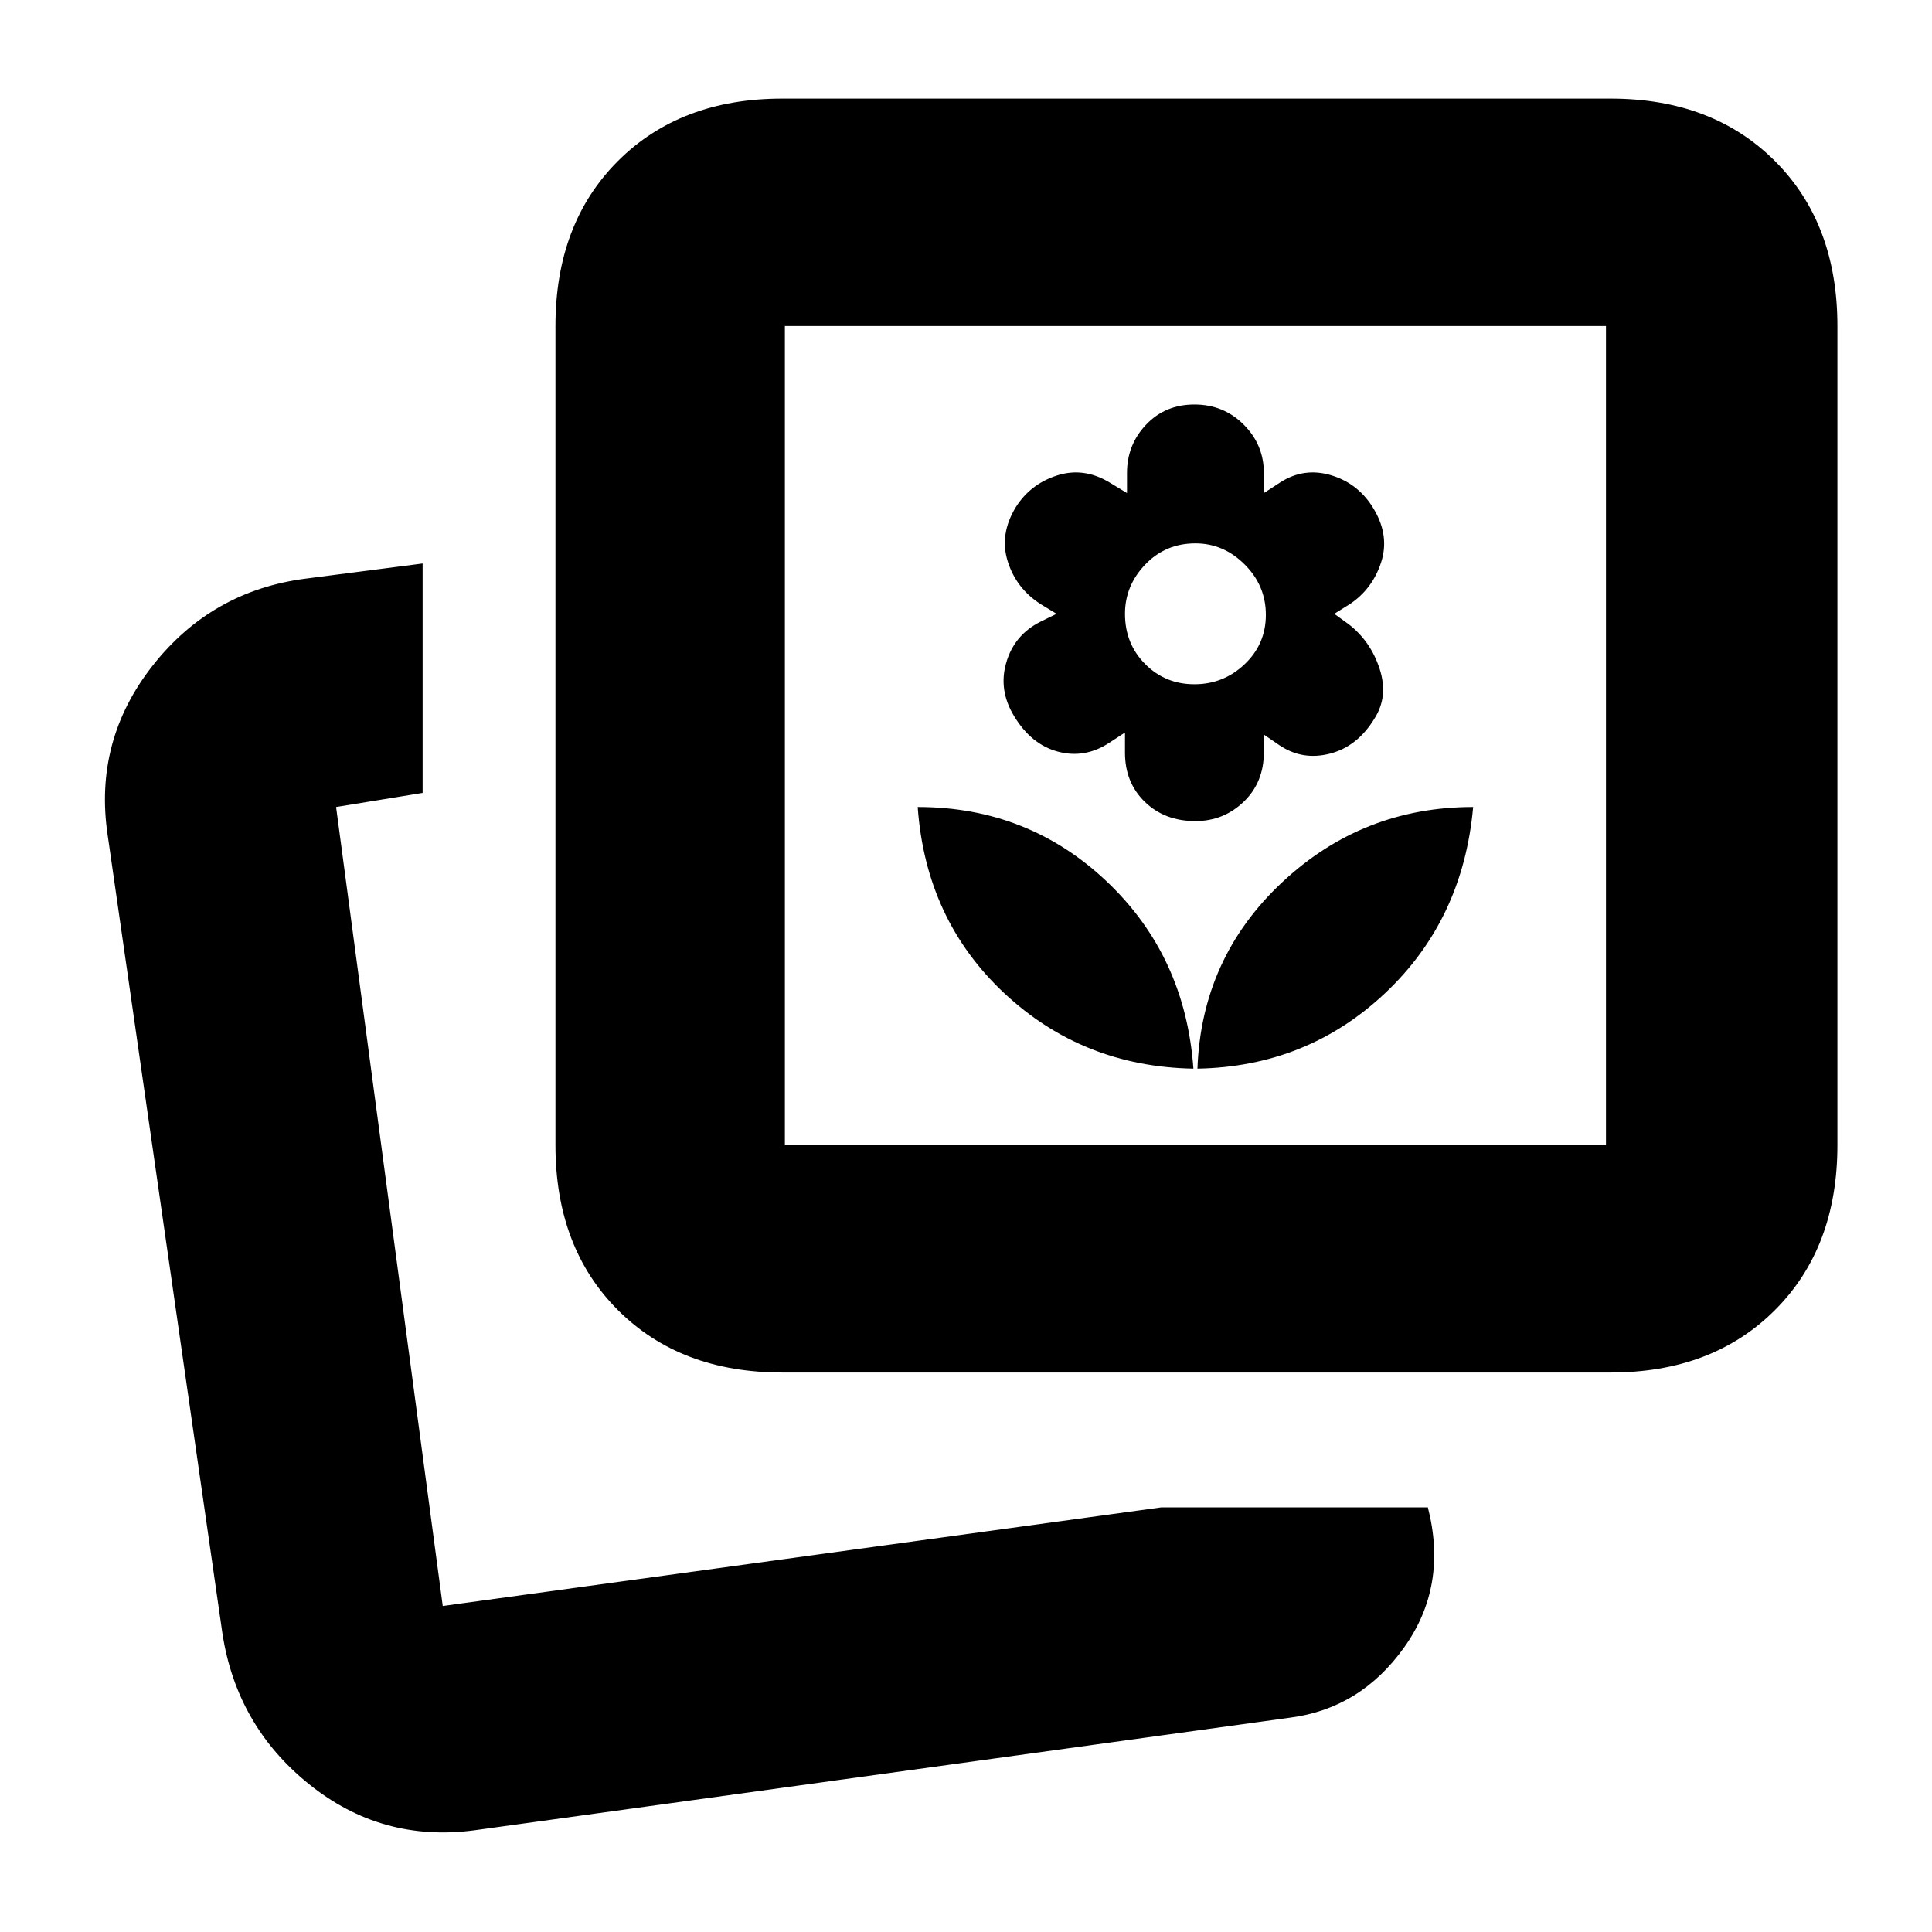 <svg xmlns="http://www.w3.org/2000/svg" height="20" viewBox="0 -960 960 960" width="20"><path d="M595-429q54.48-1 93.24-37.5T732-559q-55 0-95 37.5T595-429Zm-2 0q-4-56-43.07-93-39.06-37-93.93-37 4 56 43 92.5t94 37.5Zm1-123q14 0 24-9.62t10-24.58v-8.8l7.6 5.2q11.4 7.8 25.15 4.3Q674.5-589 683-603q7-11 2.5-24.75t-15.46-22.16L663-655l8-5q11-7.5 15.25-20.5t-3.31-26.05q-7.44-12.95-21.19-17.2T636-720.2l-8 5.2v-10q0-14-10-24t-24.5-10q-14.5 0-24 10t-9.5 24v10l-8.58-5.2q-12.87-7.8-26.15-3.55Q512-719.5 504.75-708q-8.25 13.5-4 27t16.47 21.27L525-655l-8.15 4Q504-644.5 500-630.75 496-617 504-604q8.5 14 21.75 17.5t25.25-4.3l8-5.2v10q0 14.87 9.85 24.44Q578.7-552 594-552Zm-.5-68q-14.5 0-24.5-10.06-10-10.07-10-24.94 0-14 10.06-24.5Q579.13-690 594-690q14 0 24.5 10.5t10.5 25q0 14.5-10.5 24.5t-25 10ZM577-211h132.5q10 39-11.72 69.5t-56.78 35l-405.5 56q-46 6-82-23t-43-75L53.5-545q-7-46.9 22.31-84.2 29.31-37.3 76.19-43.3l58-7.5v114l-43 7 53 397 357-49Zm-188.33-67q-50.61 0-81.64-31.03T276-391v-407q0-50.94 31.03-81.97T388.67-911h411.66q50.61 0 81.64 31.03T913-798v407q0 50.94-31.03 81.97T800.33-278H388.67ZM390-391h408v-407H390v407ZM220-162Zm374-433Z"/></svg>